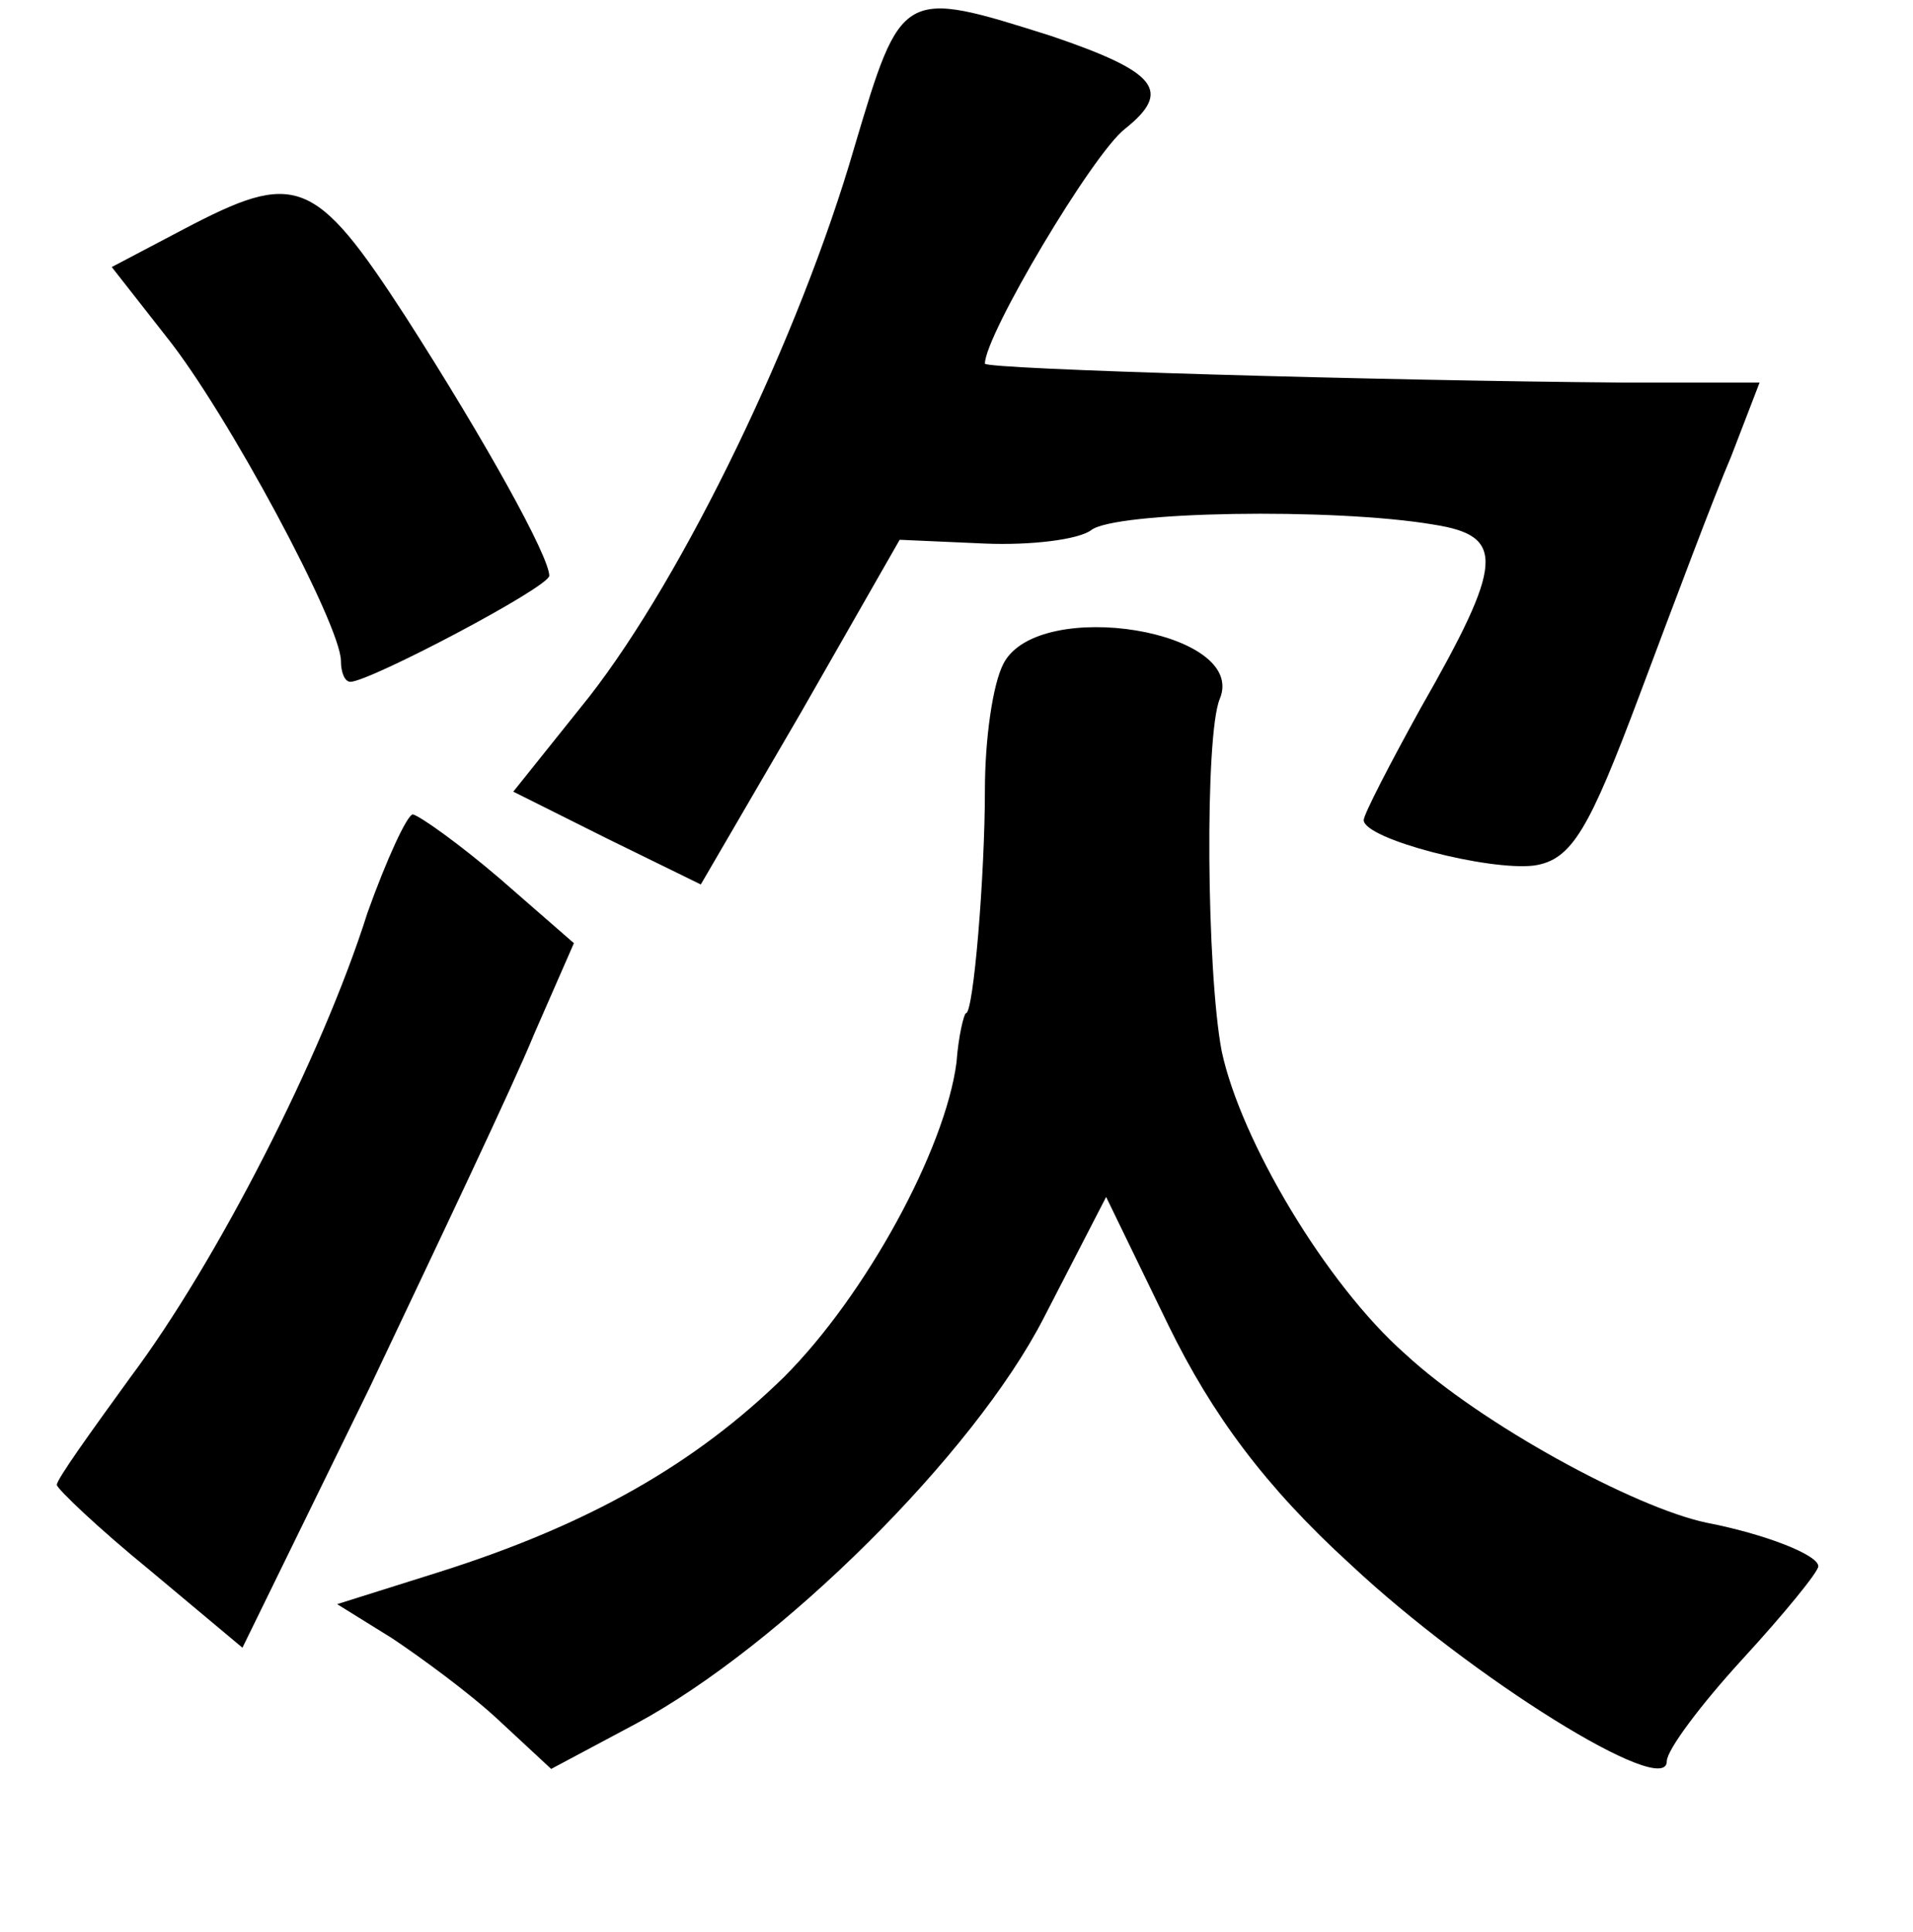 <?xml version="1.0" standalone="no"?>
<!DOCTYPE svg PUBLIC "-//W3C//DTD SVG 20010904//EN"
 "http://www.w3.org/TR/2001/REC-SVG-20010904/DTD/svg10.dtd">
<svg version="1.0" xmlns="http://www.w3.org/2000/svg"
 width="101pt" height="102pt" viewBox="0 0 101 102"
 preserveAspectRatio="xMidYMid meet">
<g transform="translate(0,102) scale(0.1,-0.1)"
fill="#000000" stroke="none">
<path d="M451 942 c-29 -100 -90 -226 -140 -290 l-40 -50 50 -25 49 -24 53 91
52 91 45 -2 c24 -1 49 2 56 7 12 10 128 12 181 3 38 -6 37 -20 -7 -97 -16 -29
-30 -56 -30 -59 0 -10 66 -27 90 -24 20 3 29 19 56 91 18 48 39 104 48 125
l15 39 -72 0 c-128 1 -337 7 -337 10 0 15 57 111 74 124 25 20 17 30 -39 49
-79 25 -79 25 -104 -59z"/>
<path d="M97 899 l-38 -20 29 -37 c32 -40 92 -152 92 -171 0 -6 2 -11 5 -11
10 0 105 50 105 56 0 10 -33 70 -76 137 -48 74 -58 77 -117 46z"/>
<path d="M530 670 c-6 -11 -10 -41 -10 -67 0 -45 -6 -118 -10 -118 -1 0 -4
-12 -5 -26 -6 -46 -48 -123 -91 -166 -47 -46 -103 -78 -182 -103 l-54 -17 29
-18 c15 -10 41 -29 56 -43 l28 -26 45 24 c76 41 178 142 215 214 l33 64 33
-68 c23 -47 51 -85 96 -126 64 -60 167 -124 167 -104 0 6 18 30 40 54 22 24
40 46 40 49 0 6 -28 17 -59 23 -38 8 -119 52 -159 89 -42 37 -87 113 -97 160
-8 42 -9 167 -1 186 15 36 -95 54 -114 19z"/>
<path d="M194 538 c-24 -76 -80 -185 -125 -245 -21 -29 -39 -54 -39 -57 0 -2
22 -23 49 -45 l49 -41 67 137 c36 76 76 160 87 187 l21 48 -39 34 c-21 18 -42
33 -46 34 -3 0 -14 -24 -24 -52z"/>
</g>
</svg>
